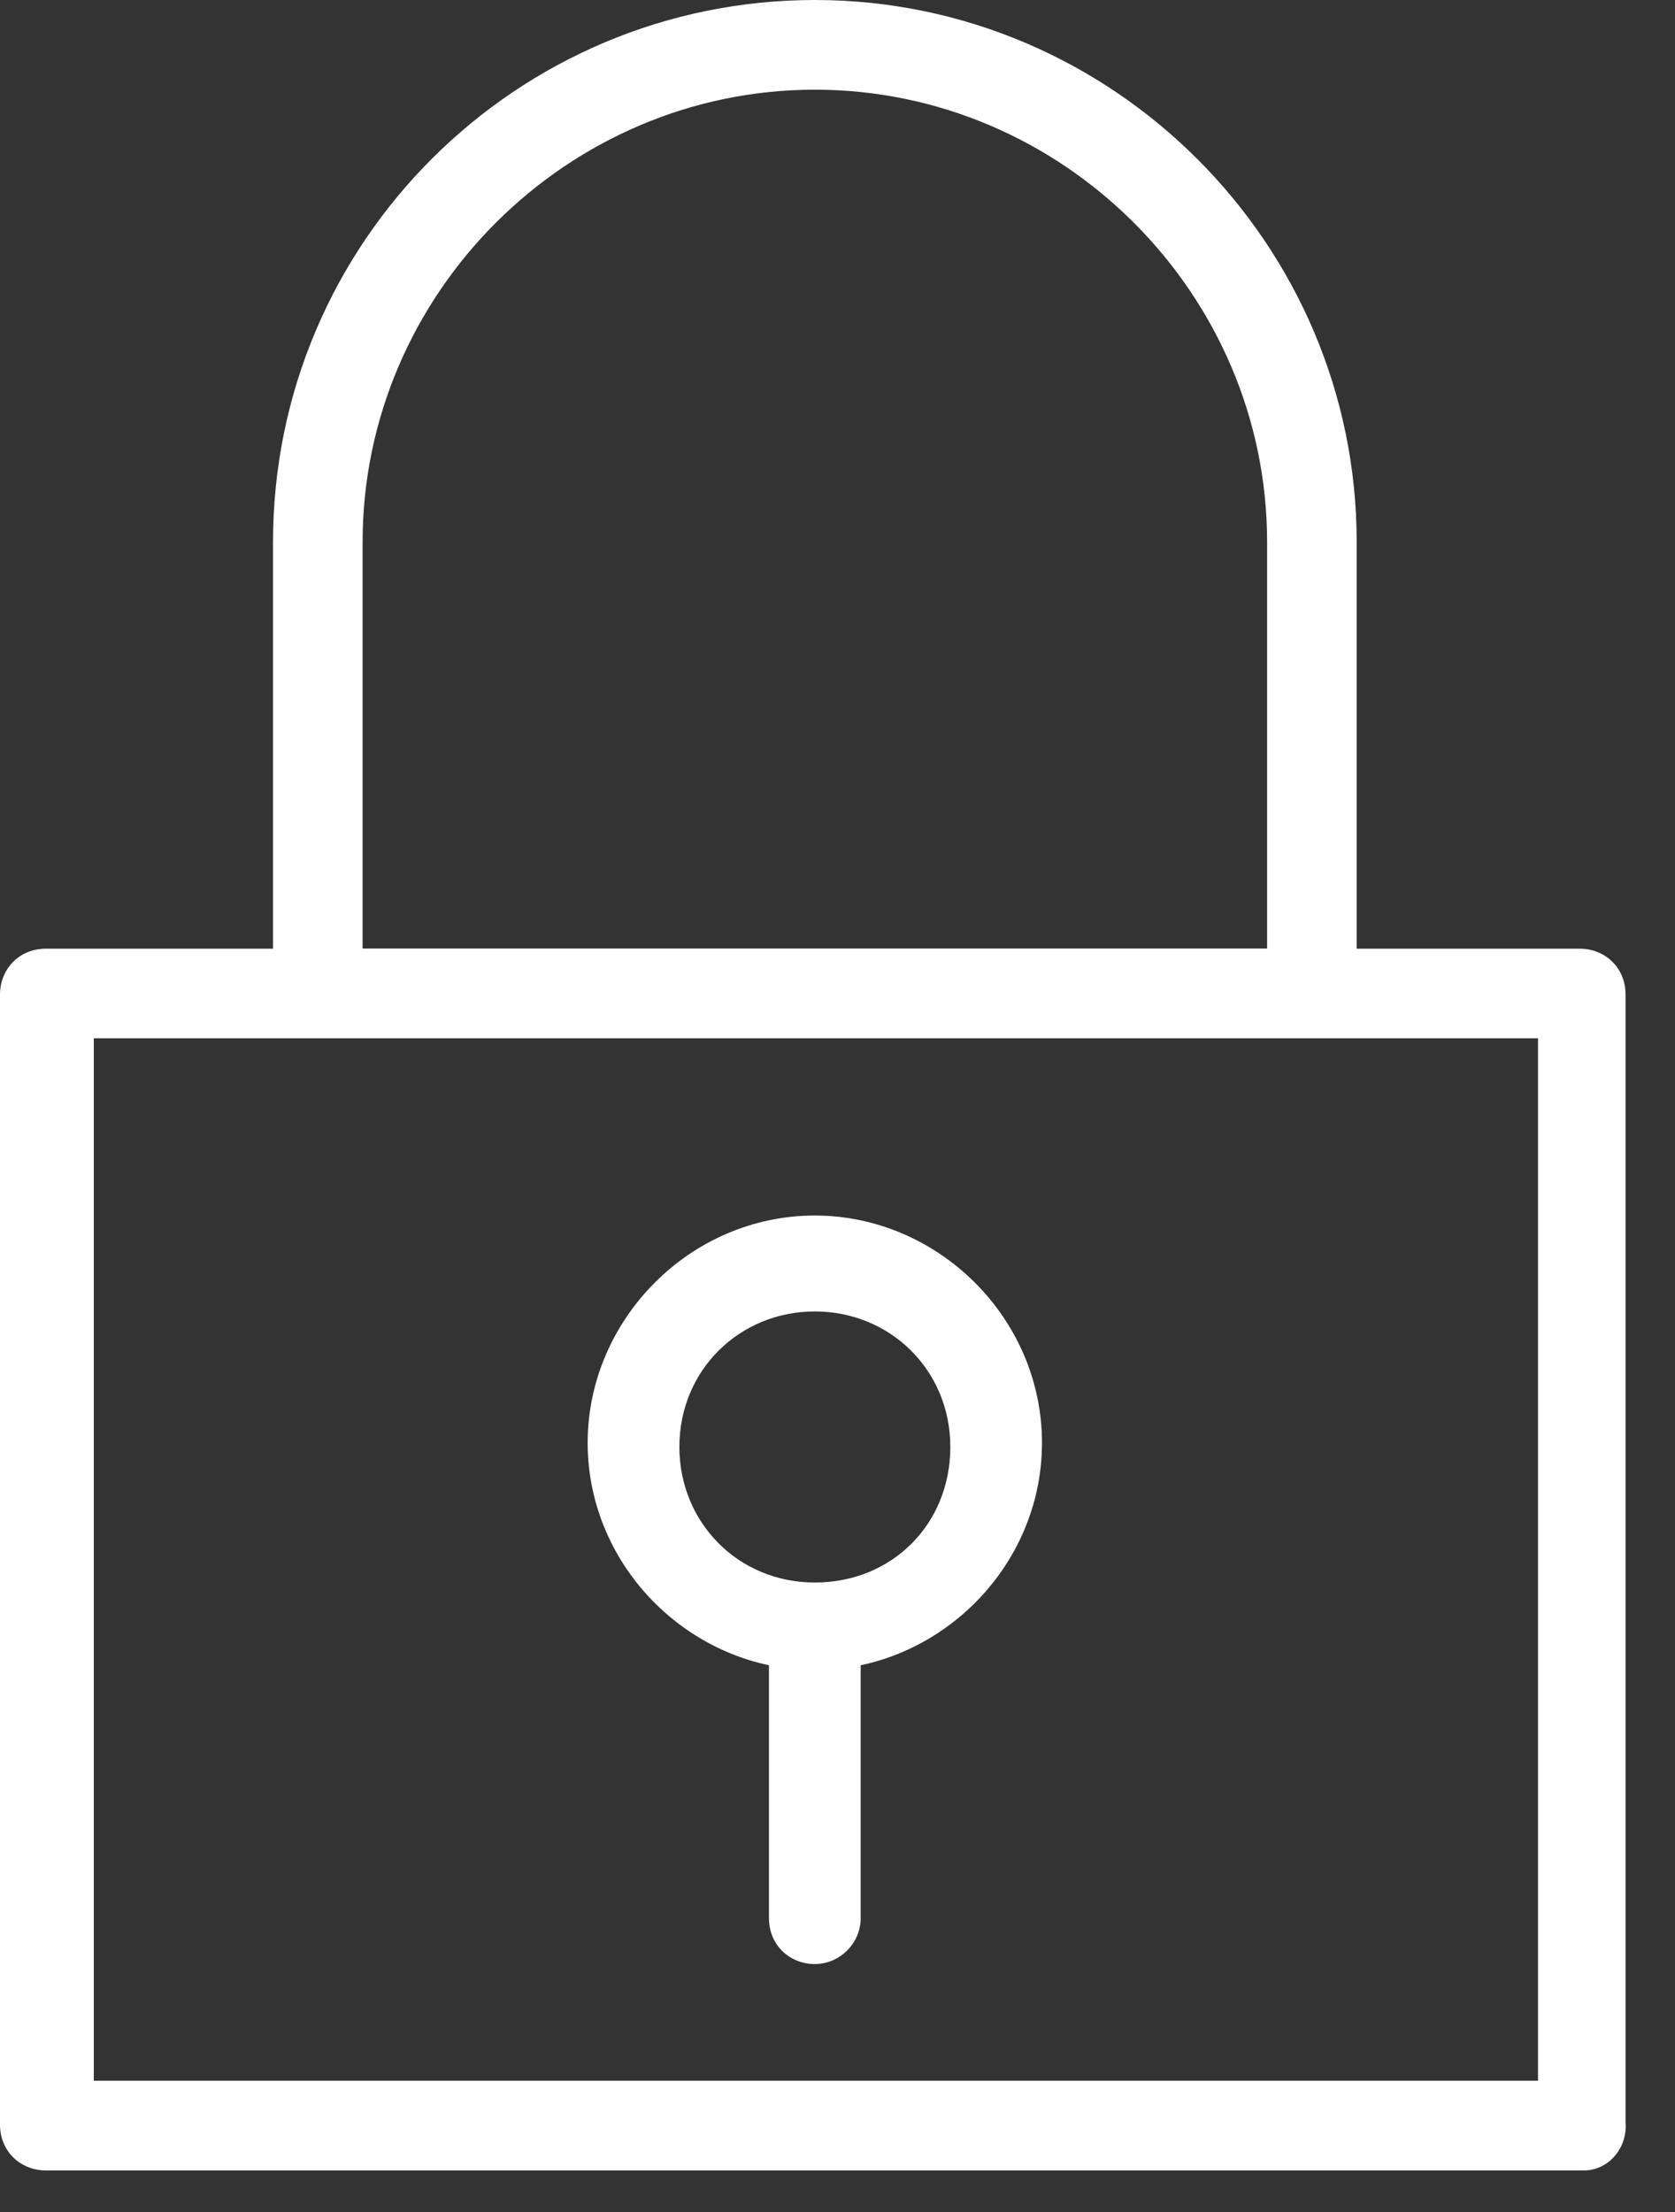 <svg width="25" height="33" viewBox="0 0 25 33" fill="none" xmlns="http://www.w3.org/2000/svg">
<rect x="0" y="0" width="25" height="33" fill="#333333" stroke="none"/>
<path d="M12.162 29.301C11.789 29.301 11.477 29.021 11.477 28.616V24.542C11.477 24.168 11.758 23.857 12.162 23.857C12.535 23.857 12.846 24.137 12.846 24.542V28.616C12.846 28.99 12.535 29.301 12.162 29.301Z" fill="white"/>
<path d="M23.64 32.38H0.685C0.311 32.38 0 32.1 0 31.696V14.837C0 14.464 0.28 14.153 0.685 14.153H23.578C23.951 14.153 24.262 14.432 24.262 14.837V31.665C24.293 32.038 24.013 32.38 23.64 32.38ZM1.4 31.042H22.955V15.49H1.4V31.042Z" fill="white"/>
<path d="M19.596 15.49H4.759C4.386 15.49 4.075 15.21 4.075 14.806V8.087C4.075 3.608 7.714 0 12.162 0C16.61 0 20.249 3.639 20.249 8.087V14.837C20.249 15.21 19.938 15.49 19.596 15.49ZM5.412 14.153H18.912V8.087C18.912 4.386 15.864 1.338 12.162 1.338C8.461 1.338 5.412 4.386 5.412 8.087V14.153Z" fill="white"/>
<path d="M12.162 24.915C10.327 24.915 8.771 23.391 8.771 21.525C8.771 19.69 10.296 18.134 12.162 18.134C13.997 18.134 15.552 19.659 15.552 21.525C15.552 23.391 13.997 24.915 12.162 24.915ZM12.162 19.565C11.042 19.565 10.14 20.436 10.14 21.587C10.14 22.707 11.011 23.609 12.162 23.609C13.313 23.609 14.184 22.738 14.184 21.587C14.184 20.436 13.282 19.565 12.162 19.565Z" fill="white"/>
</svg>
